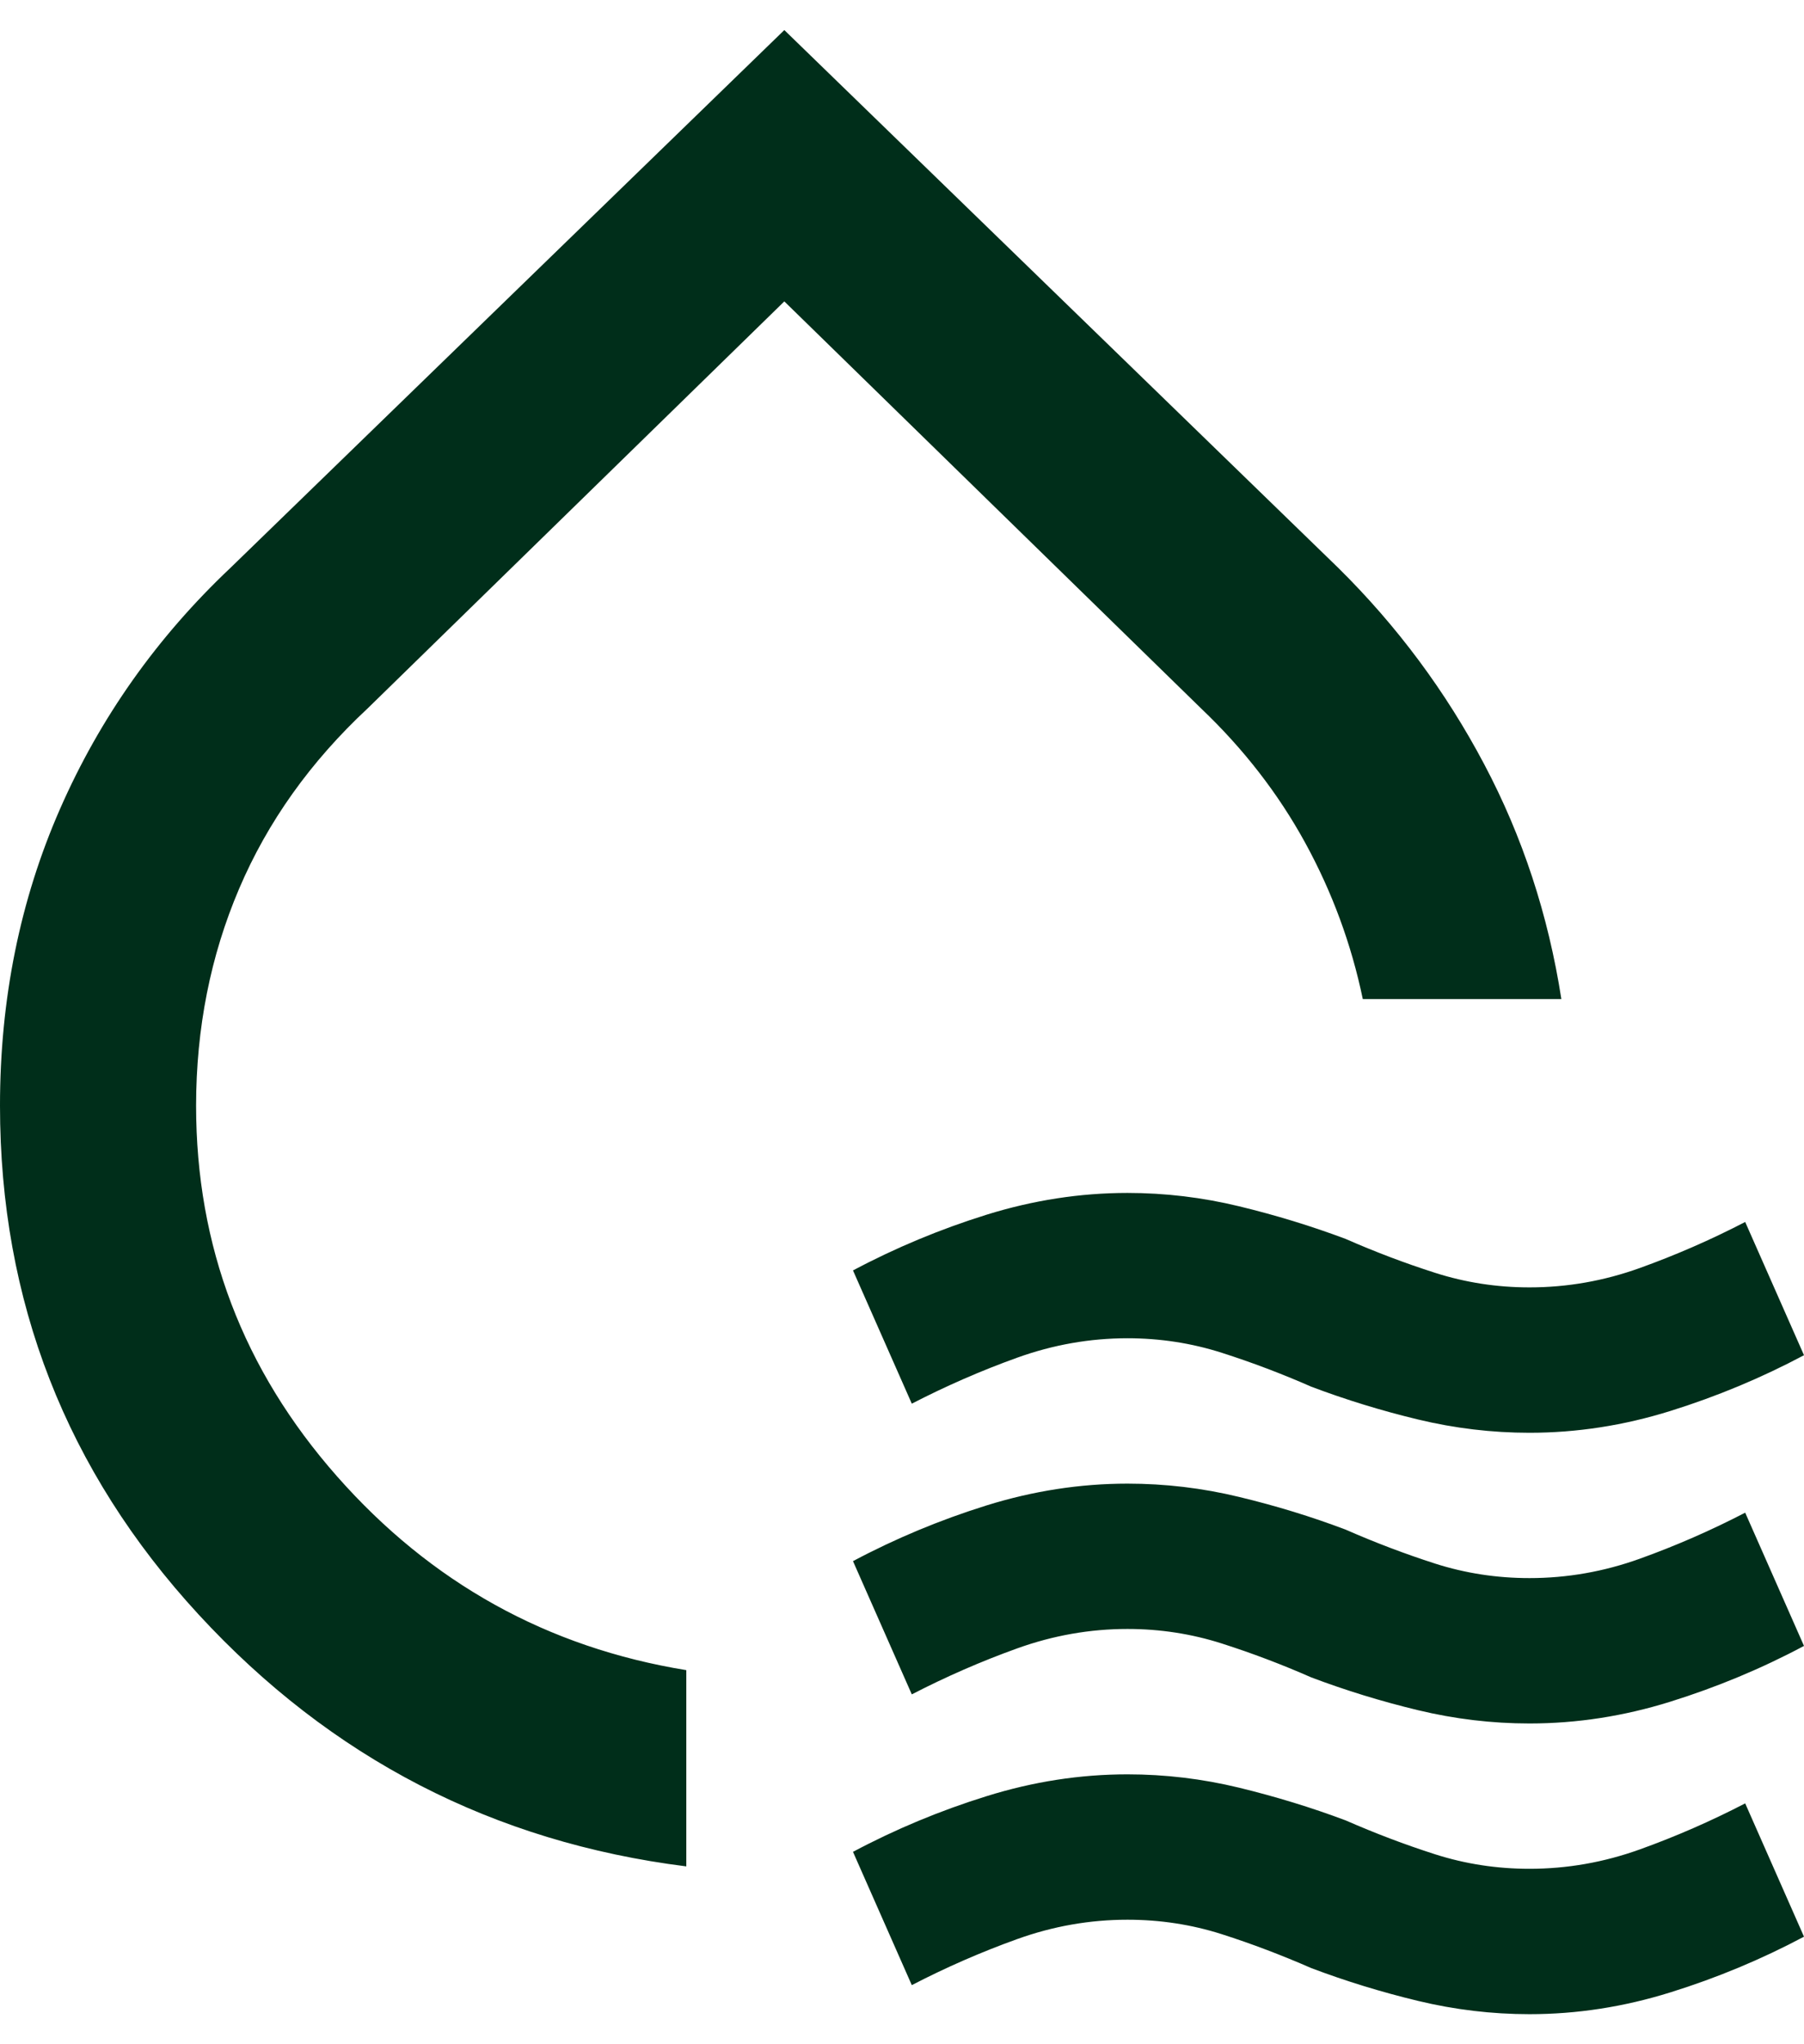 <svg width="30" height="34" viewBox="0 0 30 34" fill="none" xmlns="http://www.w3.org/2000/svg">
<path d="M11.413 31.042C8.207 30.639 5.503 29.242 3.302 26.852C1.101 24.461 0 21.64 0 18.39C0 16.617 0.333 14.972 0.998 13.455C1.663 11.938 2.608 10.601 3.832 9.445L13.043 0.5L22.255 9.445C23.234 10.412 24.042 11.5 24.681 12.709C25.321 13.918 25.748 15.22 25.965 16.617H22.663C22.473 15.704 22.154 14.838 21.706 14.019C21.258 13.2 20.68 12.455 19.973 11.782L13.043 5.013L6.114 11.782C5.163 12.668 4.45 13.669 3.975 14.785C3.5 15.9 3.262 17.102 3.261 18.39C3.261 20.727 4.042 22.782 5.605 24.555C7.168 26.328 9.104 27.402 11.413 27.778V31.042ZM15.163 23.346L14.185 21.13C14.891 20.754 15.632 20.445 16.407 20.203C17.182 19.962 17.963 19.841 18.75 19.841C19.375 19.841 19.994 19.915 20.605 20.063C21.217 20.211 21.808 20.392 22.378 20.606C22.867 20.821 23.363 21.009 23.866 21.17C24.37 21.331 24.892 21.412 25.435 21.412C26.06 21.412 26.671 21.305 27.269 21.09C27.867 20.875 28.451 20.62 29.022 20.324L30 22.54C29.294 22.916 28.553 23.225 27.779 23.467C27.005 23.709 26.224 23.83 25.435 23.83C24.81 23.83 24.192 23.756 23.581 23.609C22.97 23.462 22.379 23.28 21.807 23.064C21.318 22.849 20.822 22.661 20.319 22.5C19.815 22.339 19.292 22.258 18.75 22.258C18.125 22.258 17.514 22.366 16.916 22.581C16.318 22.796 15.734 23.051 15.163 23.346ZM15.163 28.181L14.185 25.965C14.891 25.589 15.632 25.28 16.407 25.038C17.182 24.797 17.963 24.676 18.75 24.676C19.375 24.676 19.994 24.749 20.605 24.897C21.217 25.044 21.808 25.225 22.378 25.441C22.867 25.656 23.363 25.844 23.866 26.006C24.37 26.167 24.892 26.247 25.435 26.247C26.06 26.247 26.671 26.14 27.269 25.925C27.867 25.71 28.451 25.455 29.022 25.159L30 27.375C29.294 27.752 28.553 28.06 27.779 28.302C27.005 28.544 26.224 28.665 25.435 28.665C24.81 28.665 24.192 28.591 23.581 28.444C22.97 28.297 22.379 28.115 21.807 27.899C21.318 27.684 20.822 27.496 20.319 27.335C19.815 27.174 19.292 27.093 18.75 27.093C18.125 27.093 17.514 27.201 16.916 27.416C16.318 27.631 15.734 27.886 15.163 28.181ZM15.163 33.017L14.185 30.8C14.891 30.424 15.632 30.115 16.407 29.874C17.182 29.632 17.963 29.511 18.75 29.511C19.375 29.511 19.994 29.585 20.605 29.733C21.217 29.882 21.808 30.063 22.378 30.277C22.867 30.491 23.363 30.68 23.866 30.841C24.37 31.002 24.892 31.082 25.435 31.082C26.06 31.082 26.671 30.975 27.269 30.76C27.867 30.545 28.451 30.29 29.022 29.994L30 32.211C29.294 32.587 28.553 32.896 27.779 33.137C27.005 33.379 26.224 33.5 25.435 33.5C24.81 33.5 24.192 33.426 23.581 33.279C22.97 33.132 22.379 32.95 21.807 32.734C21.318 32.52 20.822 32.331 20.319 32.17C19.815 32.009 19.292 31.929 18.75 31.929C18.125 31.929 17.514 32.036 16.916 32.251C16.318 32.466 15.734 32.721 15.163 33.017Z" fill="#002E1A"/>
</svg>
